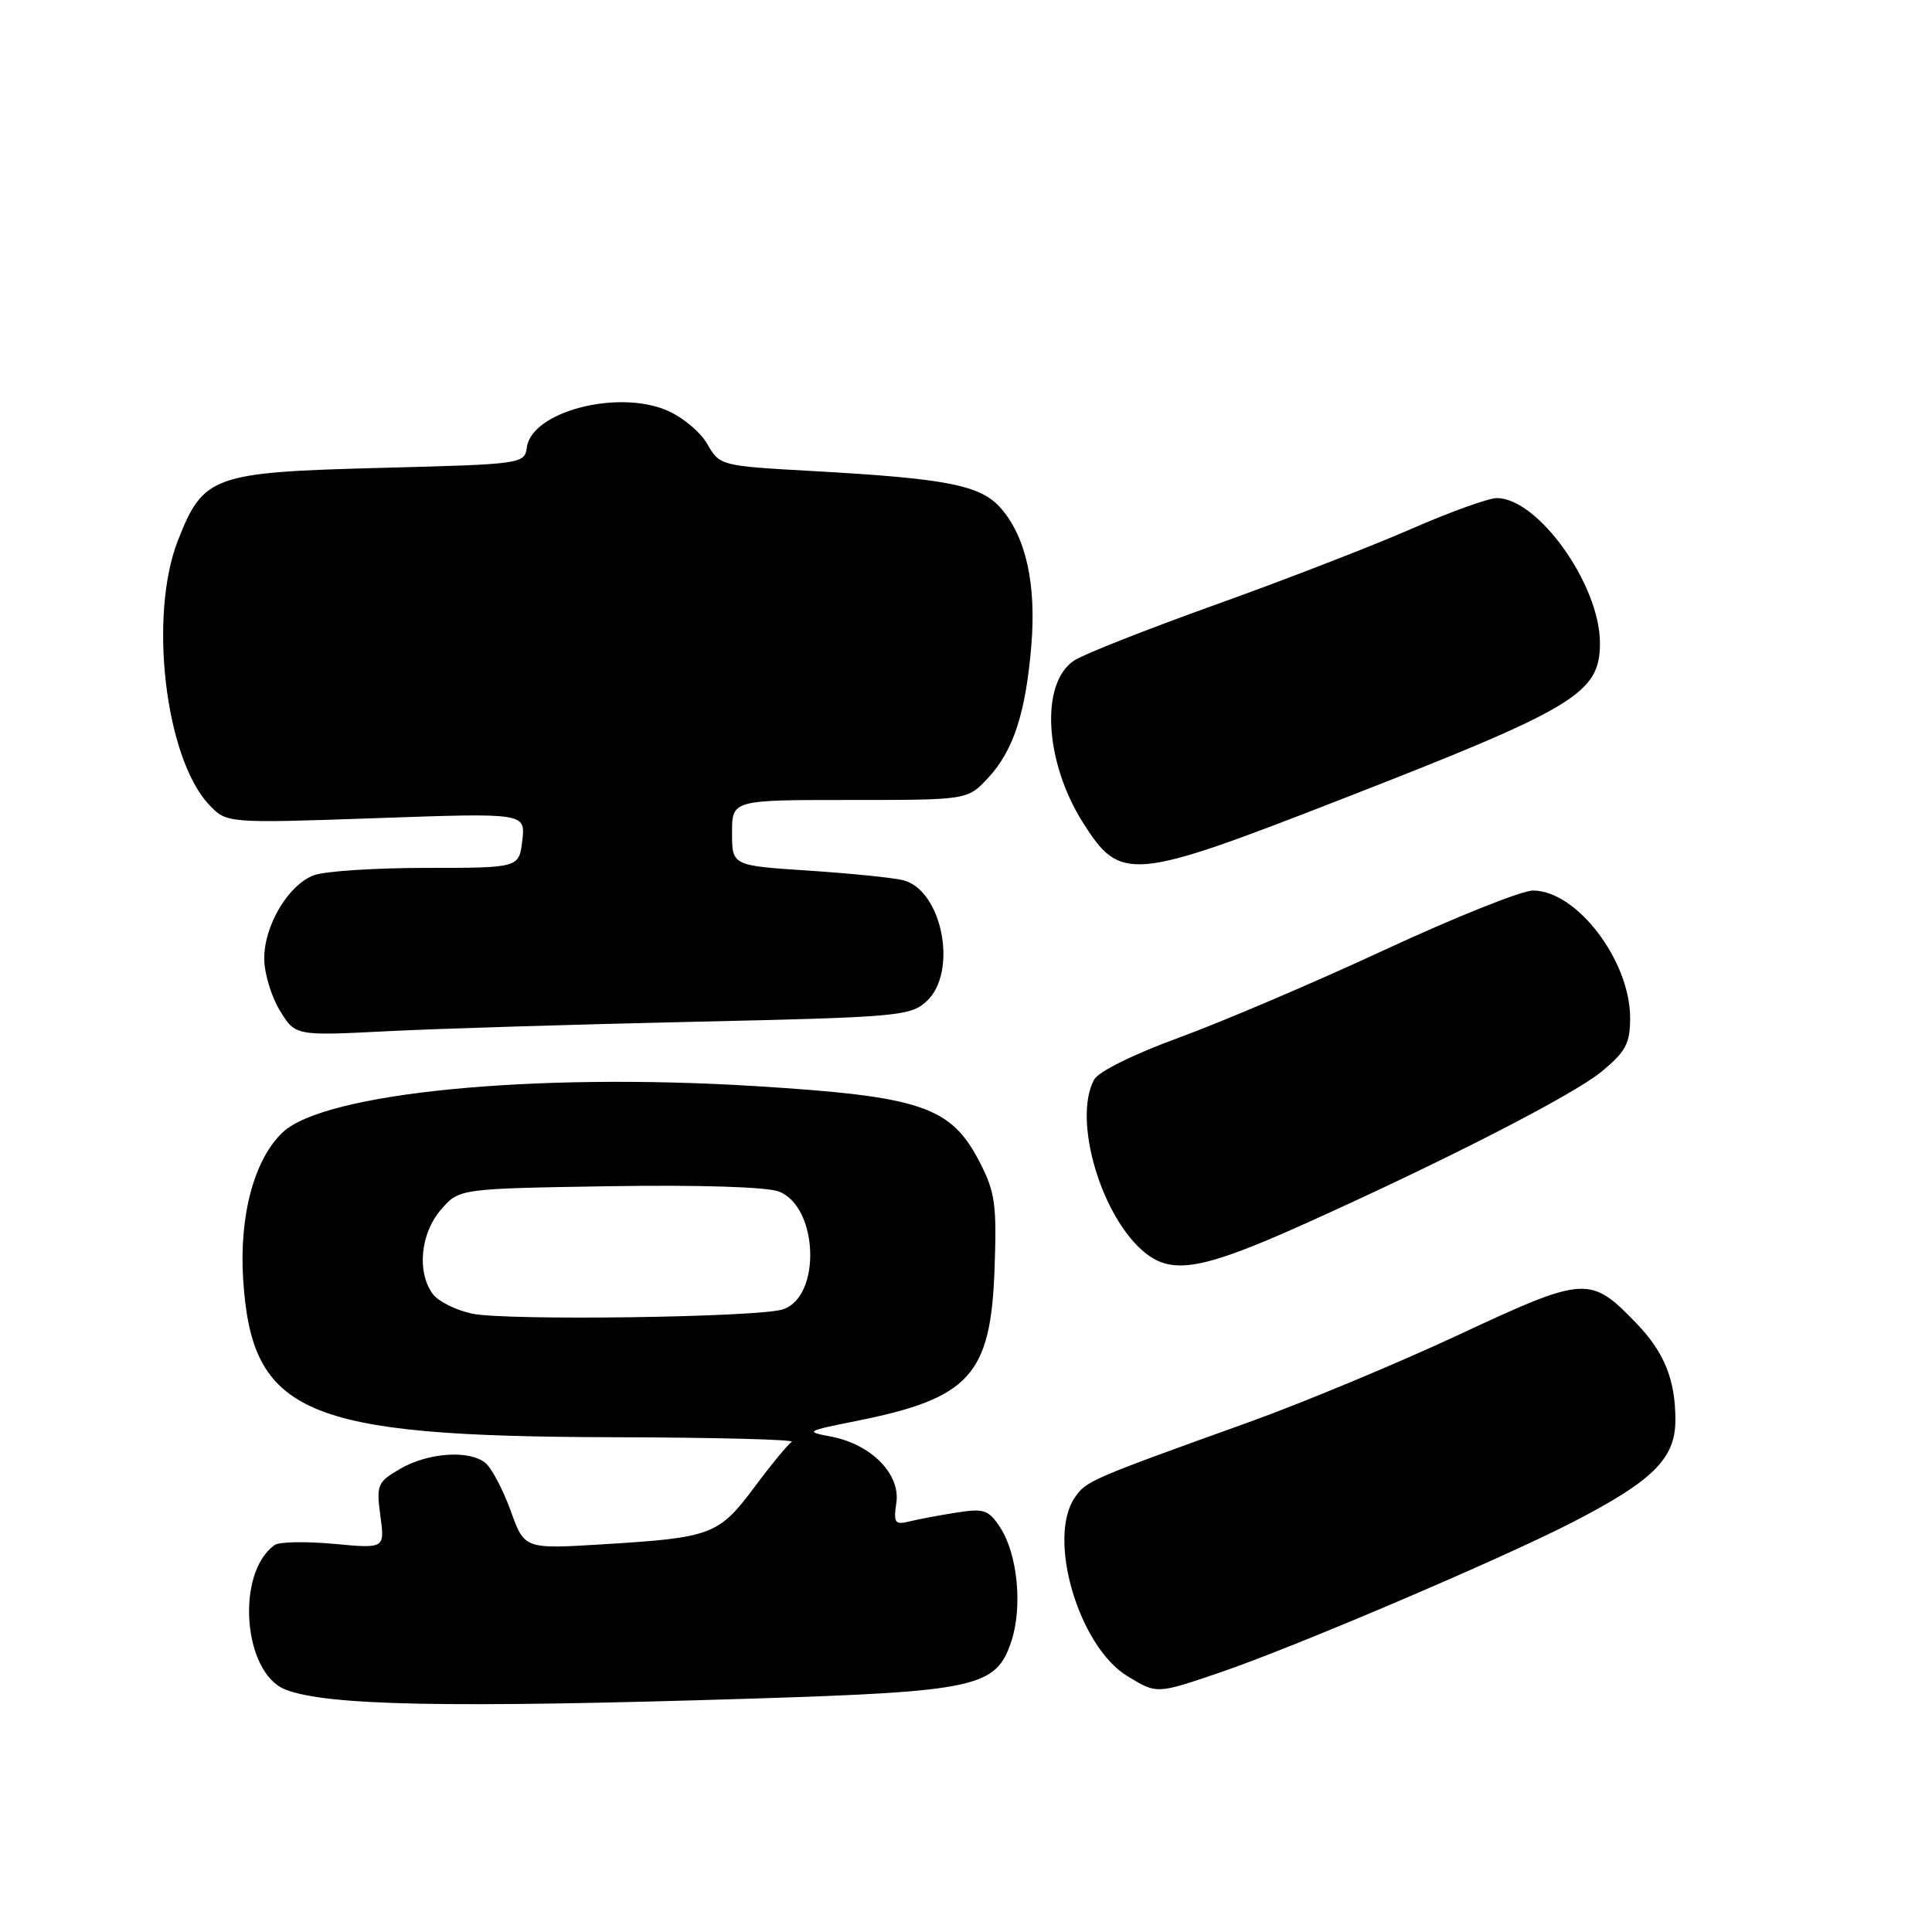 <?xml version="1.0" encoding="UTF-8" standalone="no"?>
<!DOCTYPE svg PUBLIC "-//W3C//DTD SVG 1.1//EN" "http://www.w3.org/Graphics/SVG/1.1/DTD/svg11.dtd" >
<svg xmlns="http://www.w3.org/2000/svg" xmlns:xlink="http://www.w3.org/1999/xlink" version="1.1" viewBox="0 0 256 256">
 <g >
 <path fill="currentColor"
d=" M 99.50 225.08 C 129.42 224.14 132.00 223.57 134.01 217.48 C 135.52 212.91 134.83 205.91 132.53 202.40 C 130.98 200.04 130.39 199.84 126.65 200.44 C 124.37 200.80 121.56 201.33 120.41 201.62 C 118.58 202.07 118.38 201.77 118.77 199.12 C 119.33 195.32 115.42 191.36 110.13 190.36 C 106.63 189.70 106.75 189.63 113.50 188.28 C 128.48 185.28 131.28 182.22 131.78 168.22 C 132.09 159.61 131.87 157.99 129.82 154.00 C 126.00 146.59 122.13 145.28 99.99 143.91 C 70.59 142.10 43.04 144.80 37.47 150.03 C 33.69 153.58 31.68 161.06 32.22 169.52 C 33.37 187.37 40.29 190.33 81.15 190.44 C 94.71 190.47 105.41 190.75 104.92 191.05 C 104.43 191.35 102.20 194.05 99.97 197.05 C 95.25 203.38 94.29 203.75 80.00 204.62 C 69.49 205.27 69.49 205.27 67.67 200.19 C 66.66 197.40 65.16 194.55 64.33 193.86 C 62.20 192.09 56.71 192.47 52.98 194.65 C 50.01 196.39 49.85 196.76 50.40 200.85 C 50.99 205.20 50.99 205.20 44.24 204.57 C 40.54 204.23 37.00 204.29 36.40 204.72 C 31.21 208.39 32.19 221.65 37.81 223.87 C 43.26 226.02 59.42 226.33 99.50 225.08 Z  M 161.66 221.61 C 171.33 218.33 198.85 206.60 208.28 201.75 C 219.03 196.22 222.00 193.28 222.00 188.16 C 222.00 182.81 220.53 179.18 216.81 175.32 C 210.72 169.00 210.03 169.05 193.39 176.82 C 185.20 180.64 172.65 185.87 165.50 188.44 C 144.51 195.98 143.96 196.22 142.45 198.38 C 138.69 203.74 142.90 218.14 149.39 222.10 C 153.30 224.48 153.23 224.48 161.66 221.61 Z  M 172.35 162.40 C 191.13 153.98 208.47 145.10 212.25 141.97 C 215.43 139.33 216.00 138.25 216.00 134.89 C 216.00 127.29 208.92 118.00 203.13 118.00 C 201.64 118.00 192.79 121.54 183.46 125.87 C 174.13 130.20 161.87 135.43 156.22 137.49 C 150.20 139.69 145.54 142.00 144.97 143.06 C 142.09 148.43 145.98 161.48 151.83 166.08 C 155.41 168.90 159.46 168.17 172.35 162.40 Z  M 92.00 135.39 C 118.88 134.79 120.63 134.64 122.75 132.70 C 126.98 128.85 124.88 117.94 119.66 116.63 C 118.34 116.30 112.70 115.73 107.13 115.36 C 97.00 114.70 97.00 114.70 97.00 110.35 C 97.00 106.00 97.00 106.00 112.60 106.00 C 128.20 106.00 128.20 106.00 130.90 103.11 C 134.28 99.49 135.92 94.46 136.66 85.50 C 137.32 77.41 135.96 71.22 132.67 67.40 C 129.99 64.28 125.58 63.41 107.57 62.41 C 95.45 61.73 95.37 61.71 93.71 58.82 C 92.80 57.22 90.36 55.21 88.30 54.35 C 81.72 51.60 70.48 54.57 69.82 59.24 C 69.50 61.48 69.30 61.51 50.32 62.00 C 28.20 62.58 26.94 63.03 23.58 71.60 C 19.68 81.53 21.87 100.33 27.64 106.56 C 30.00 109.10 30.00 109.10 49.82 108.41 C 69.63 107.71 69.63 107.71 69.21 111.36 C 68.78 115.00 68.78 115.00 56.46 115.00 C 49.68 115.00 42.98 115.44 41.57 115.98 C 38.20 117.26 35.01 122.62 35.01 127.00 C 35.01 128.93 35.94 132.02 37.07 133.88 C 39.13 137.26 39.13 137.26 51.32 136.64 C 58.02 136.30 76.32 135.74 92.00 135.39 Z  M 177.60 105.96 C 208.84 93.79 212.00 91.89 212.00 85.20 C 212.00 77.50 203.81 66.00 198.33 66.00 C 197.24 66.00 192.10 67.85 186.92 70.12 C 181.74 72.38 170.10 76.89 161.05 80.13 C 152.01 83.37 143.59 86.69 142.35 87.51 C 137.82 90.47 138.38 100.89 143.50 109.01 C 148.47 116.87 149.93 116.74 177.60 105.96 Z  M 62.58 174.07 C 60.43 173.62 58.06 172.44 57.33 171.44 C 55.22 168.55 55.71 163.45 58.41 160.31 C 60.82 157.50 60.82 157.50 80.66 157.18 C 92.60 156.99 101.57 157.27 103.19 157.88 C 108.44 159.88 108.86 171.84 103.73 173.50 C 100.47 174.56 67.18 175.02 62.58 174.07 Z "/>
</g>
</svg>